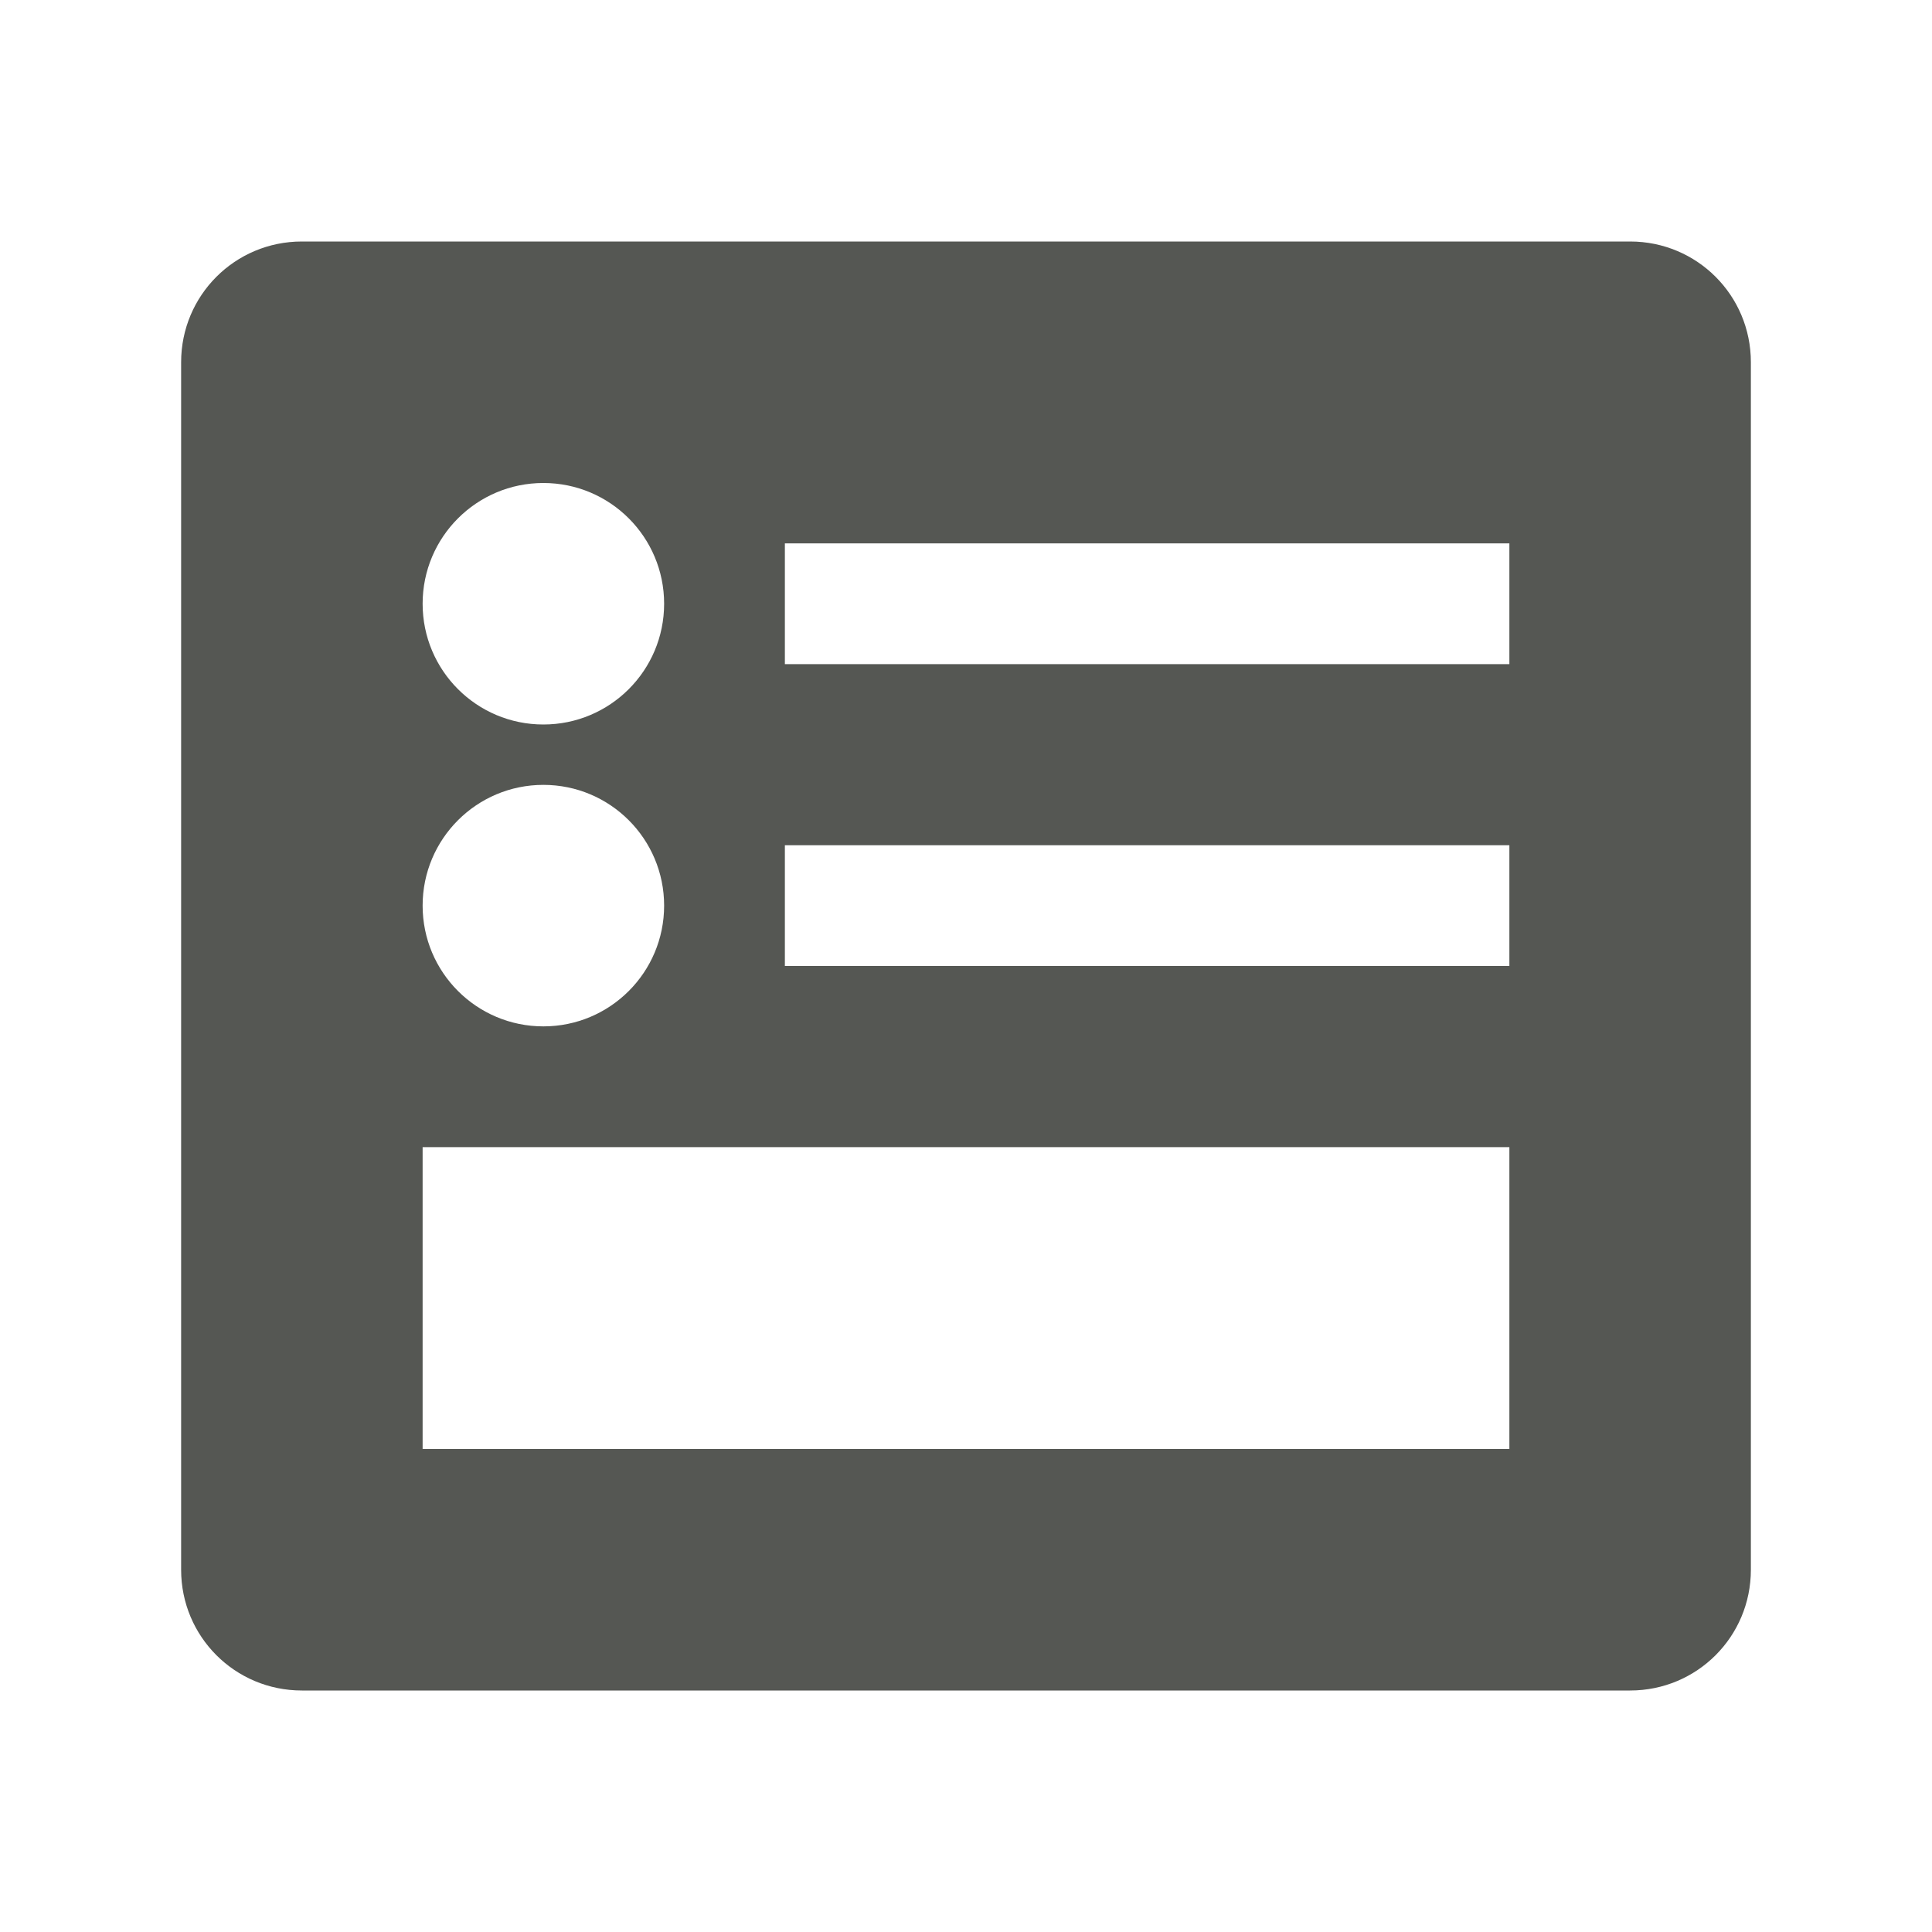 <svg height="32" viewBox="0 0 32 32" width="32" xmlns="http://www.w3.org/2000/svg"><path d="m5 4c-1.108 0-2 .892-2 2v20c0 1.108.892 2 2 2h22c1.108 0 2-.892 2-2v-20c0-1.108-.892-2-2-2zm4 4c1.105 0 2 .895 2 2 0 1.105-.895 2-2 2-1.105 0-2-.895-2-2 0-1.105.895-2 2-2zm4 1h12v2h-12zm-4 4c1.105 0 2 .895 2 2s-.895 2-2 2c-1.105 0-2-.895-2-2s.895-2 2-2zm4 1h12v2h-12zm-6 5h18v5h-18z" fill="#555753"/></svg>